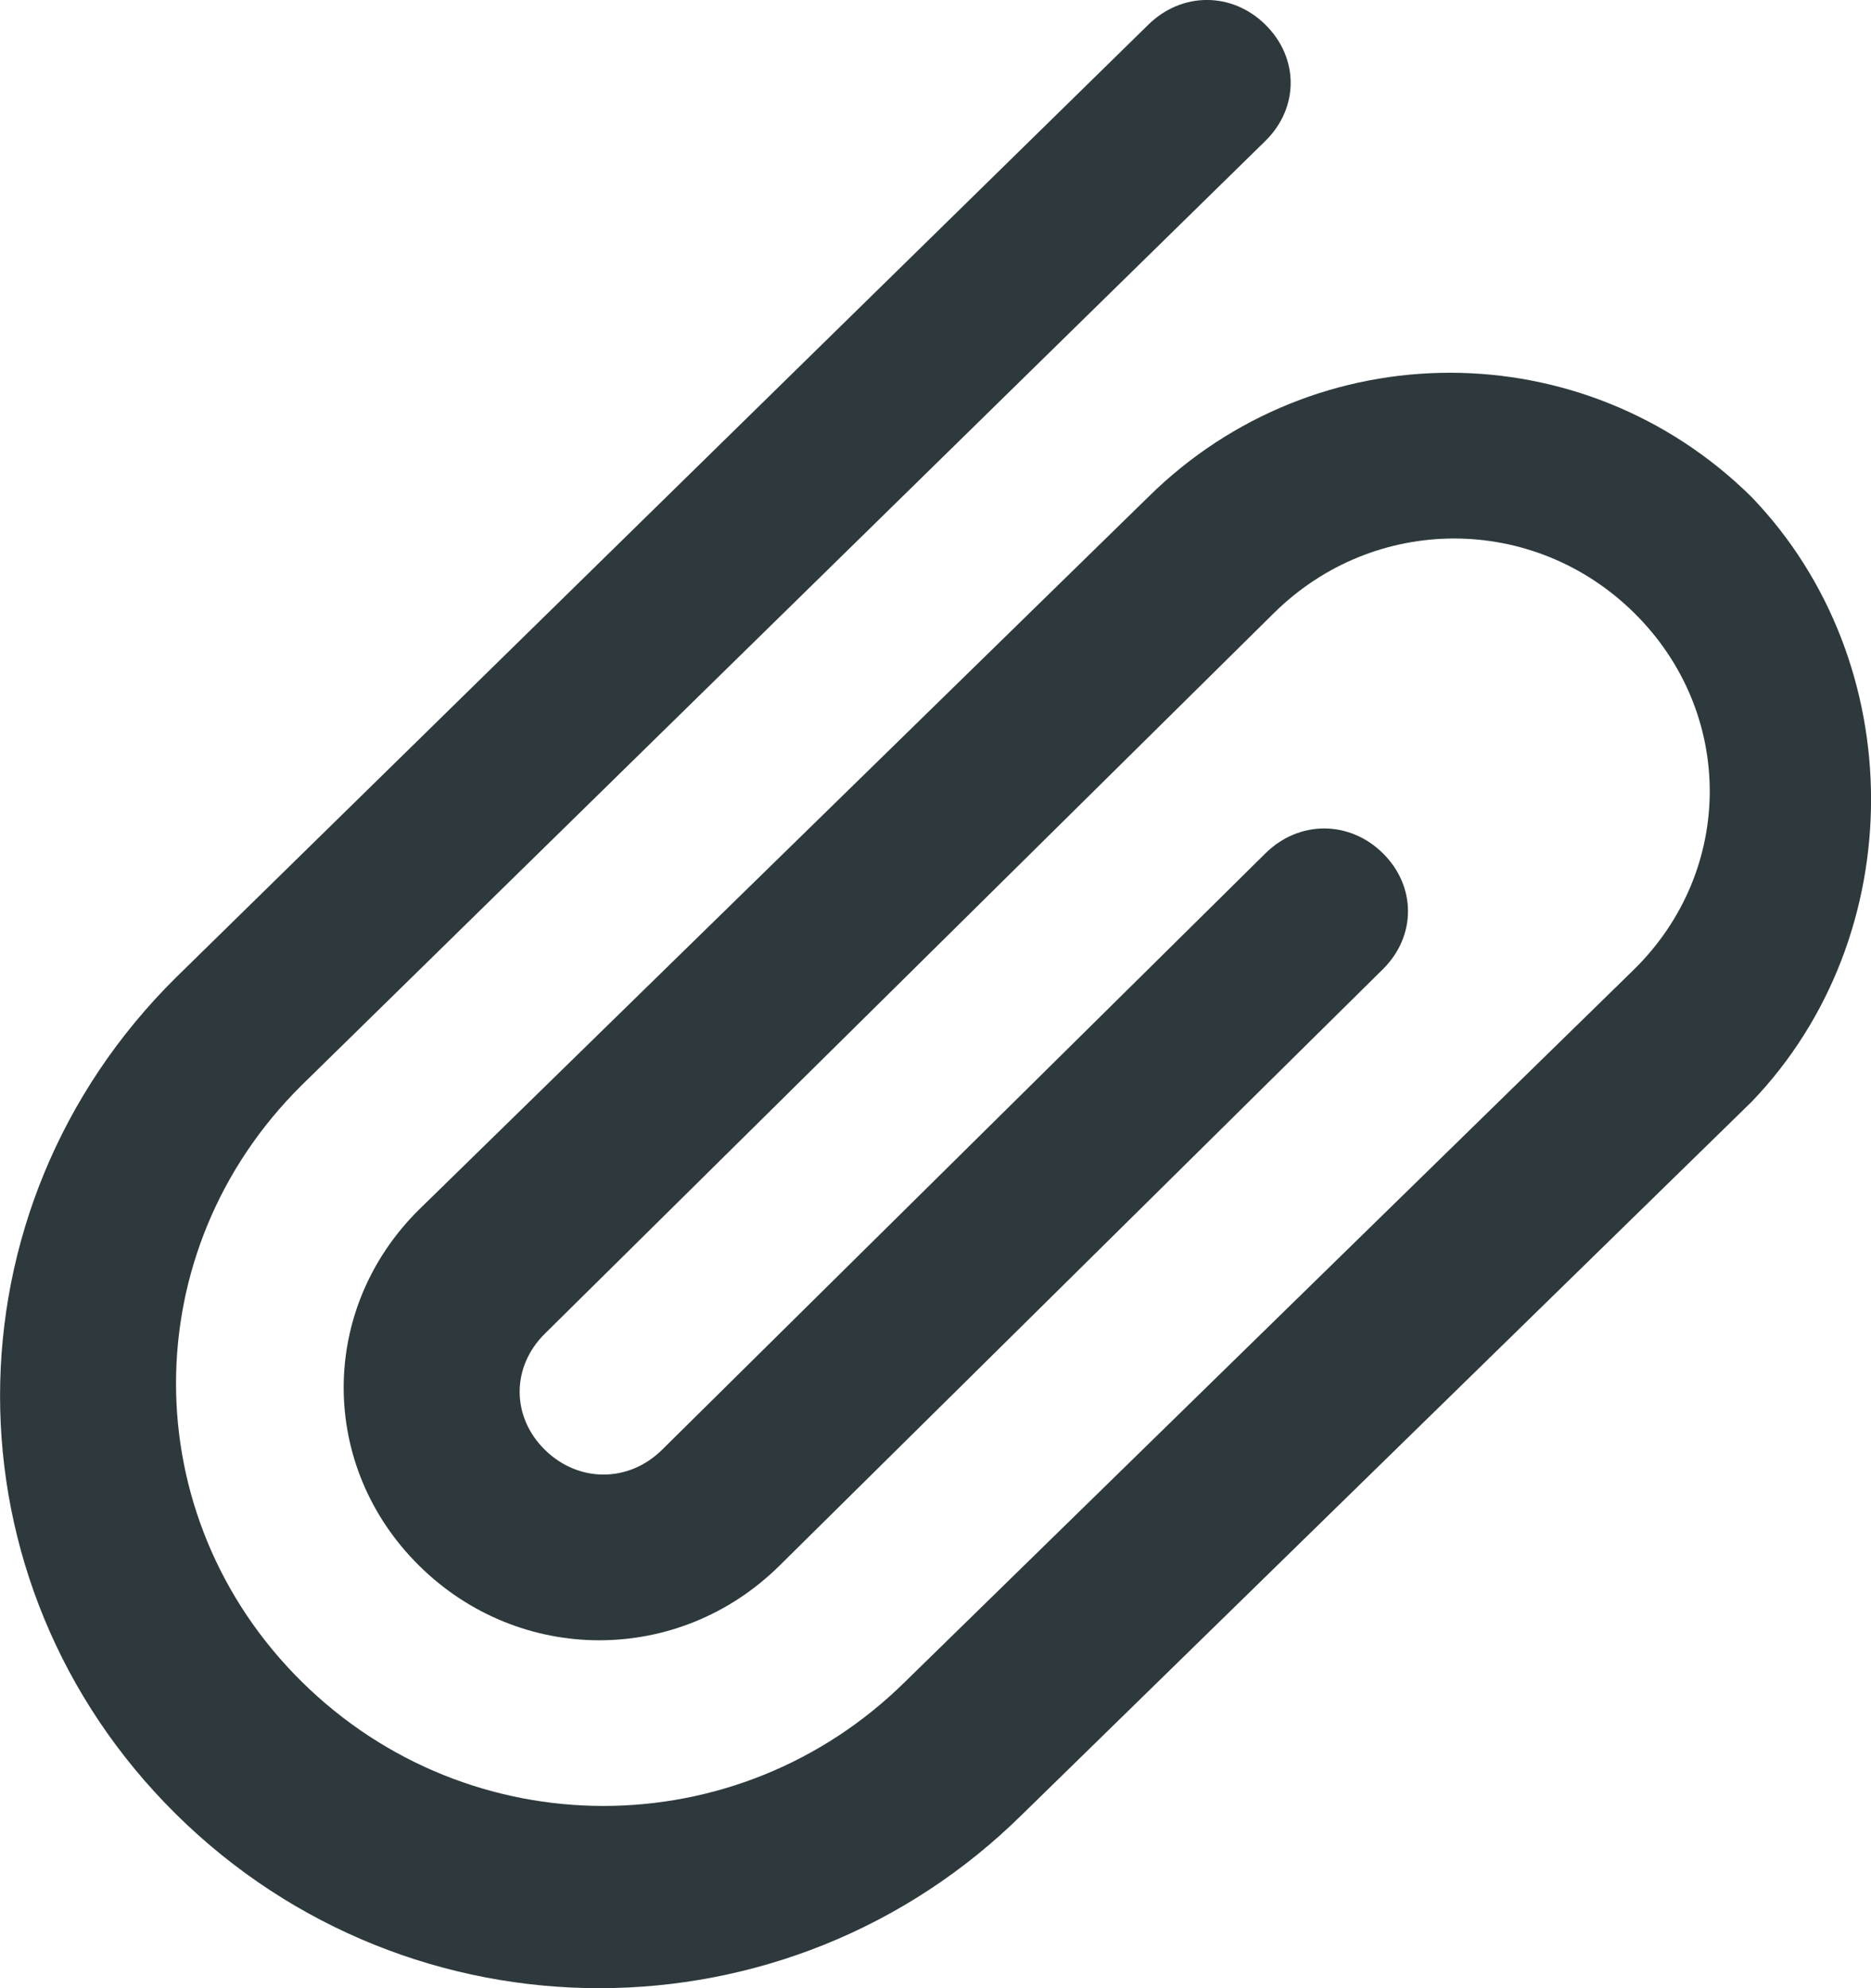 <svg width="16" height="17" viewBox="0 0 16 17" fill="none" xmlns="http://www.w3.org/2000/svg">
<path d="M14.979 4.25C13.546 2.833 11.252 2.833 9.819 4.25L3.584 10.342C2.724 11.192 2.724 12.537 3.584 13.387C4.444 14.238 5.806 14.238 6.666 13.387L11.826 8.287C12.112 8.004 12.112 7.579 11.826 7.296C11.539 7.013 11.109 7.013 10.822 7.296L5.662 12.396C5.376 12.679 4.946 12.679 4.659 12.396C4.372 12.113 4.372 11.688 4.659 11.404L10.894 5.242C11.754 4.392 13.116 4.392 13.976 5.242C14.836 6.092 14.836 7.438 13.976 8.287L7.741 14.379C6.307 15.796 4.014 15.796 2.58 14.379C1.147 12.963 1.147 10.696 2.58 9.279L10.822 1.204C11.109 0.921 11.109 0.496 10.822 0.212C10.536 -0.071 10.106 -0.071 9.819 0.212L1.505 8.358C-0.501 10.342 -0.501 13.529 1.505 15.512C3.512 17.496 6.737 17.496 8.744 15.512L14.979 9.421C16.341 8.004 16.341 5.667 14.979 4.25Z" fill="#2D393C"/>
</svg>
